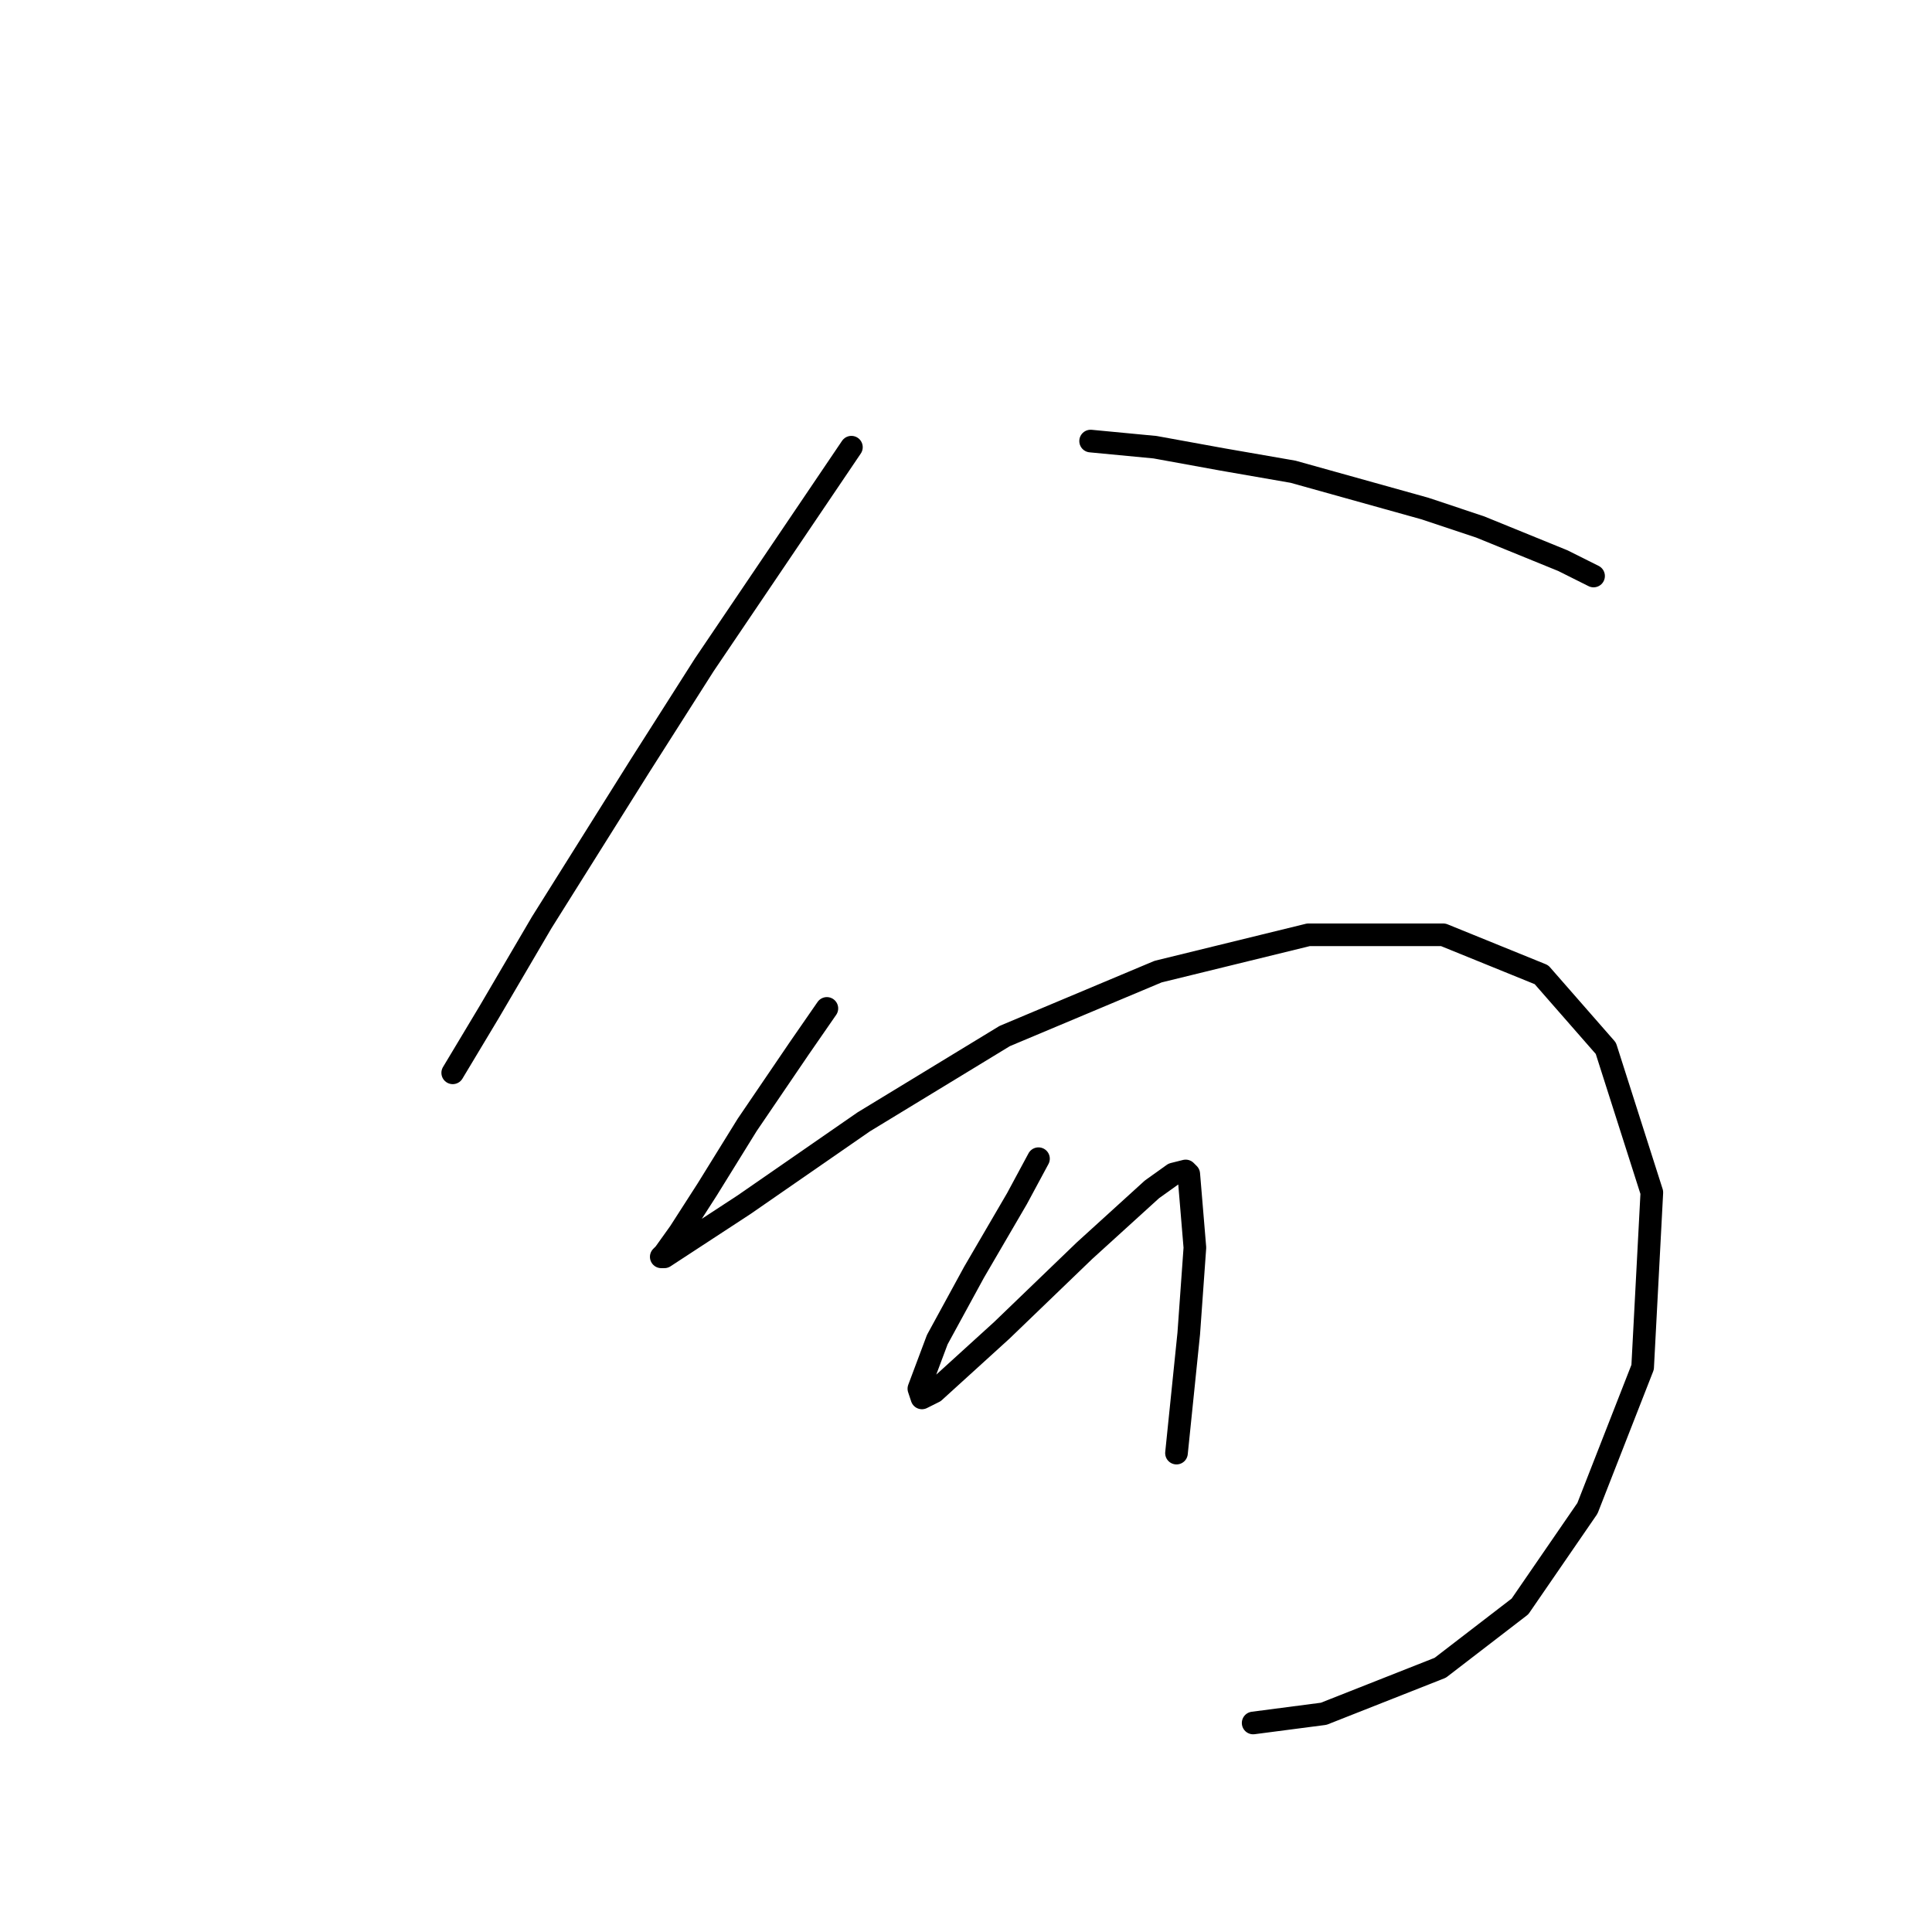 <?xml version="1.0" standalone="no"?>
    <svg width="256" height="256" xmlns="http://www.w3.org/2000/svg" version="1.1">
    <polyline stroke="black" stroke-width="3" stroke-linecap="round" fill="transparent" stroke-linejoin="round" points="112.816 59.256 93.31 88.108 84.777 101.518 71.773 122.243 64.865 134.027 61.208 140.123 59.988 142.155 59.988 142.155 " />
        <polyline stroke="black" stroke-width="3" stroke-linecap="round" fill="transparent" stroke-linejoin="round" points="144.513 58.443 153.046 59.256 161.986 60.882 171.333 62.507 188.806 67.383 196.121 69.822 207.093 74.292 211.156 76.324 211.156 76.324 " />
        <polyline stroke="black" stroke-width="3" stroke-linecap="round" fill="transparent" stroke-linejoin="round" points="109.565 133.621 105.908 138.904 99 149.063 93.717 157.597 90.06 163.286 88.028 166.13 87.621 166.537 88.028 166.537 98.593 159.628 114.441 148.657 133.134 137.278 153.453 128.745 173.365 123.868 191.245 123.868 204.248 129.151 212.782 138.904 218.877 158.003 217.658 181.166 210.344 199.859 201.404 212.862 190.838 220.99 175.396 227.085 166.05 228.304 166.05 228.304 " />
        <polyline stroke="black" stroke-width="3" stroke-linecap="round" fill="transparent" stroke-linejoin="round" points="137.604 153.533 134.76 158.816 129.071 168.569 124.194 177.509 121.756 184.01 122.162 185.23 123.788 184.417 132.728 176.289 143.7 165.724 152.64 157.597 155.484 155.565 157.11 155.158 157.516 155.565 158.329 165.318 157.516 176.696 155.891 192.544 155.891 192.544 " />
        </svg>